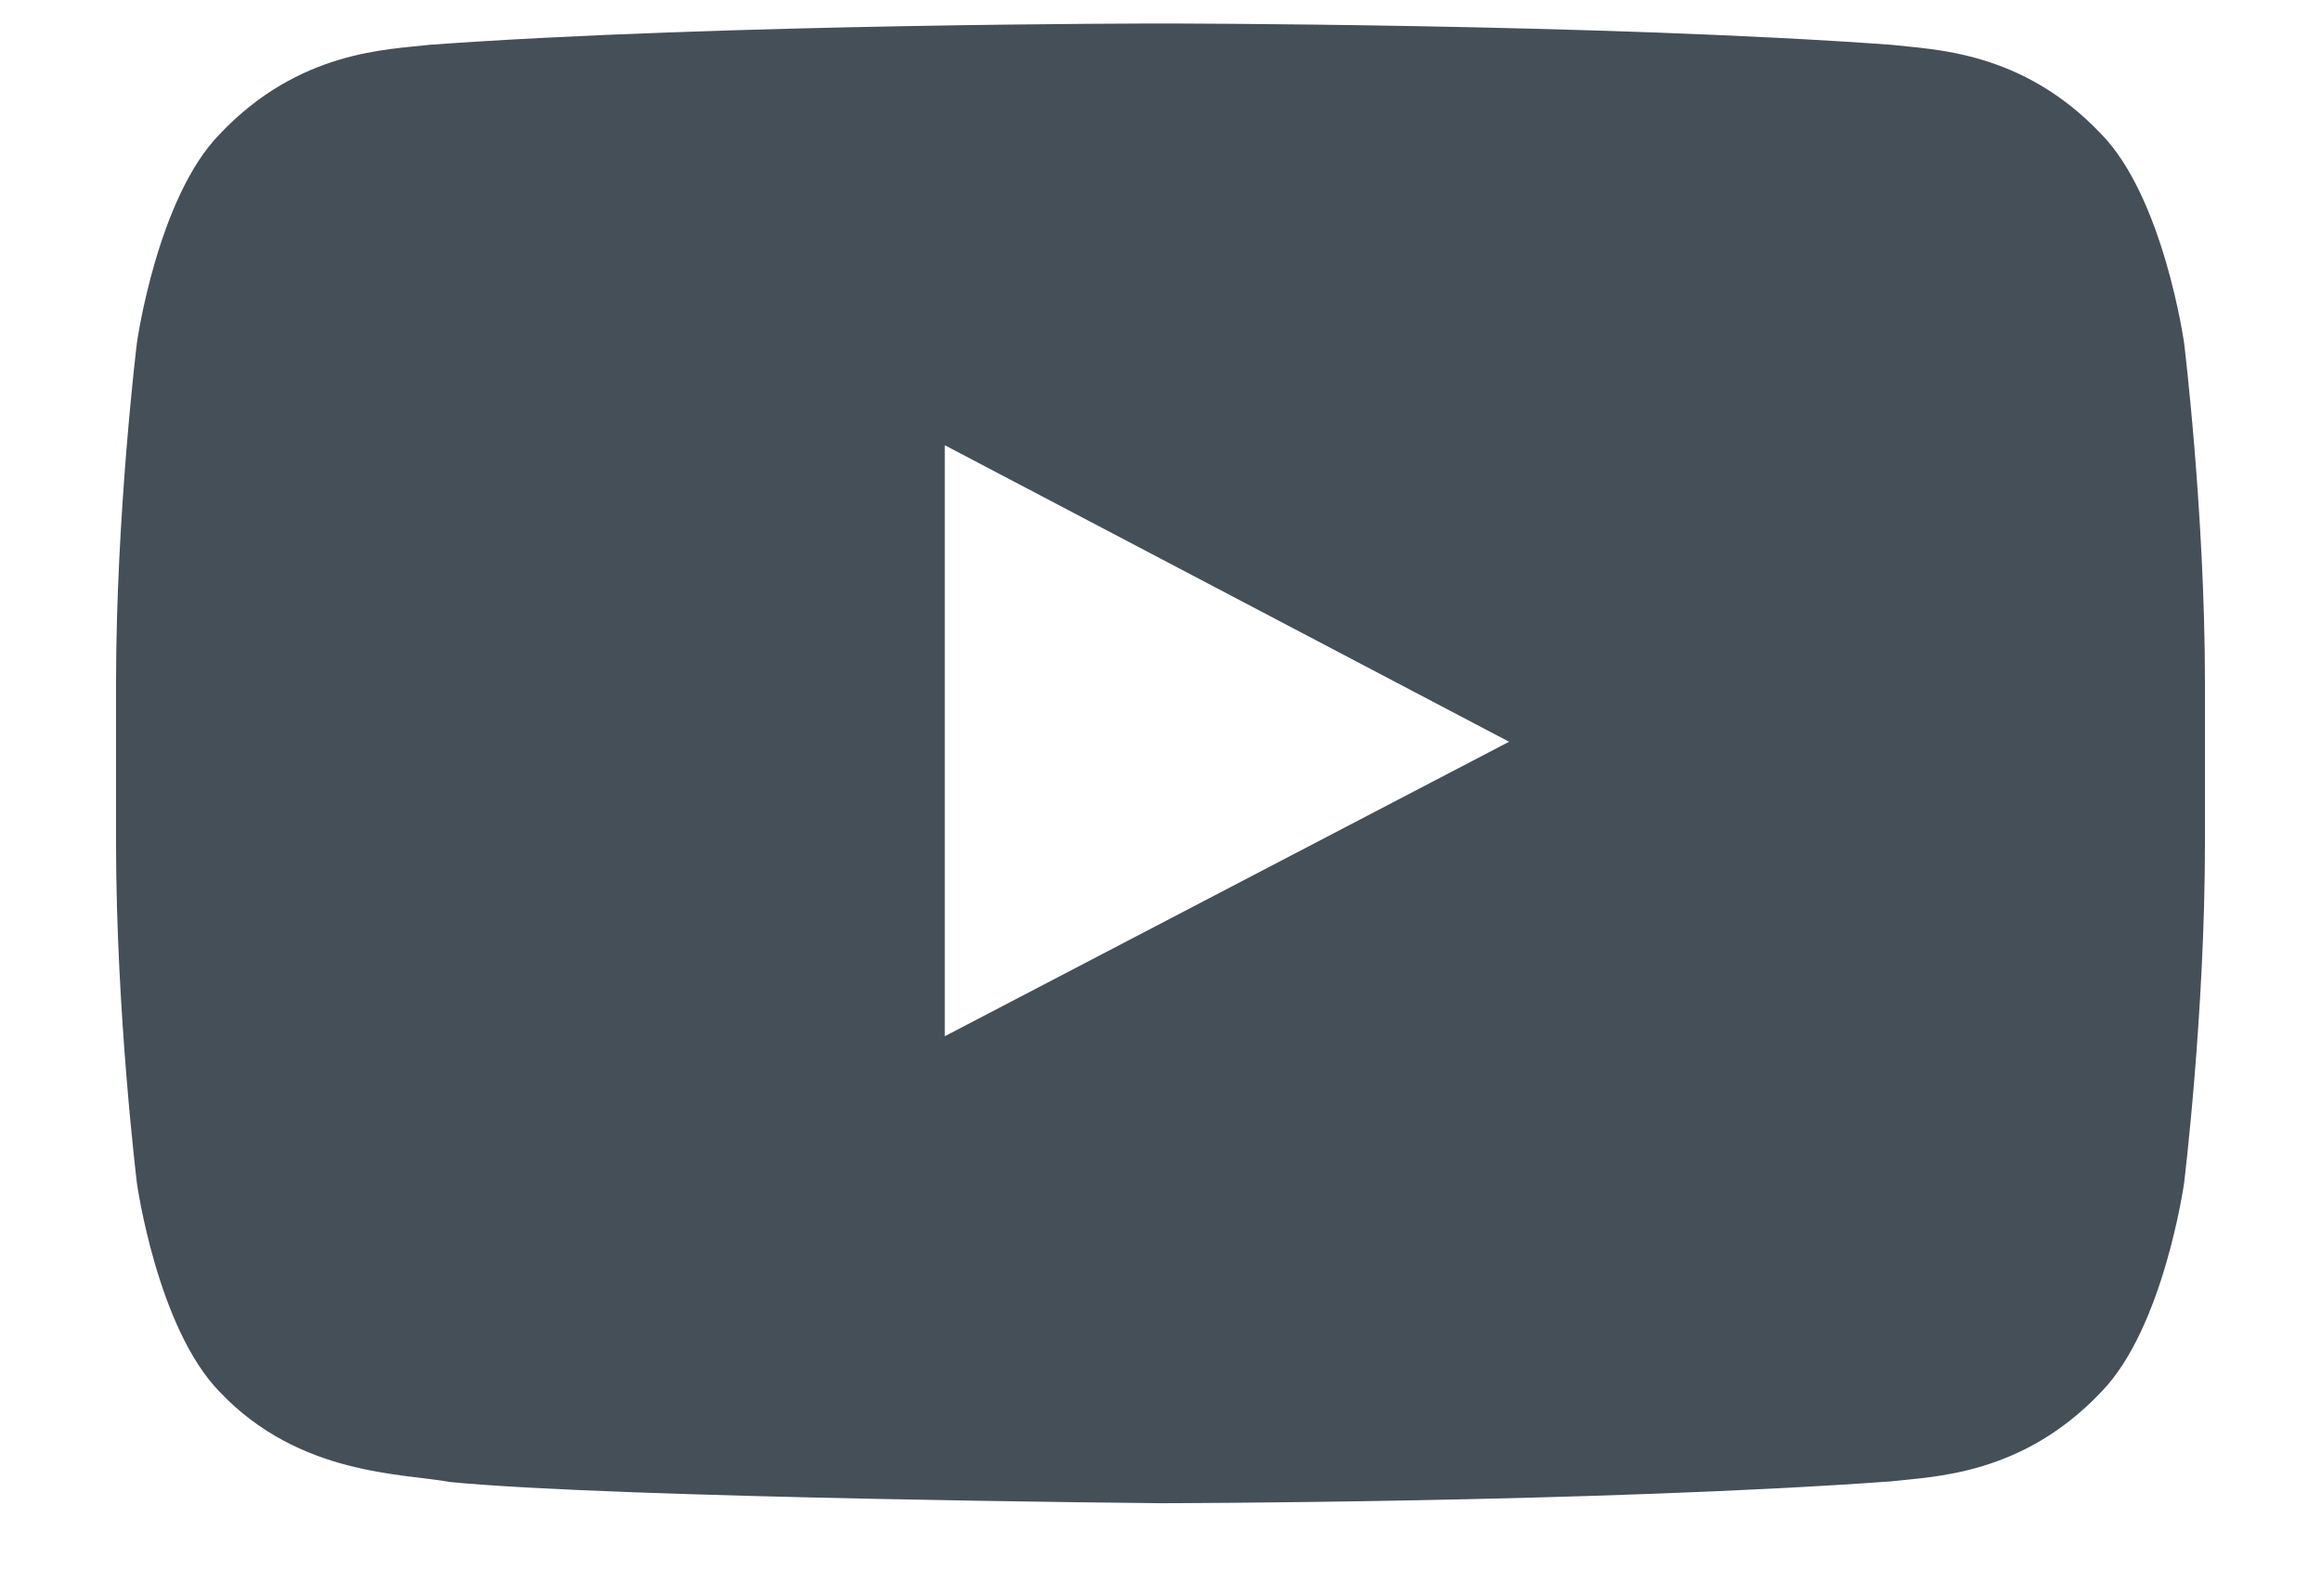 <svg width="16" height="11" viewBox="0 0 16 11" fill="none" xmlns="http://www.w3.org/2000/svg">
<path fill-rule="evenodd" clip-rule="evenodd" d="M15.056 2.362C15.056 2.362 14.915 1.363 14.484 0.923C13.936 0.345 13.322 0.343 13.041 0.309C11.026 0.162 8.003 0.162 8.003 0.162H7.997C7.997 0.162 4.974 0.162 2.959 0.309C2.677 0.343 2.064 0.345 1.516 0.923C1.084 1.363 0.944 2.362 0.944 2.362C0.944 2.362 0.8 3.536 0.8 4.71V5.81C0.8 6.984 0.944 8.157 0.944 8.157C0.944 8.157 1.084 9.156 1.516 9.596C2.064 10.174 2.784 10.156 3.104 10.216C4.256 10.328 8 10.362 8 10.362C8 10.362 11.026 10.358 13.041 10.211C13.322 10.177 13.936 10.174 14.484 9.596C14.915 9.156 15.056 8.157 15.056 8.157C15.056 8.157 15.2 6.984 15.2 5.81V4.71C15.2 3.536 15.056 2.362 15.056 2.362ZM6.513 7.143L6.513 3.069L10.403 5.113L6.513 7.143Z" fill="#454F58"/>
</svg>
